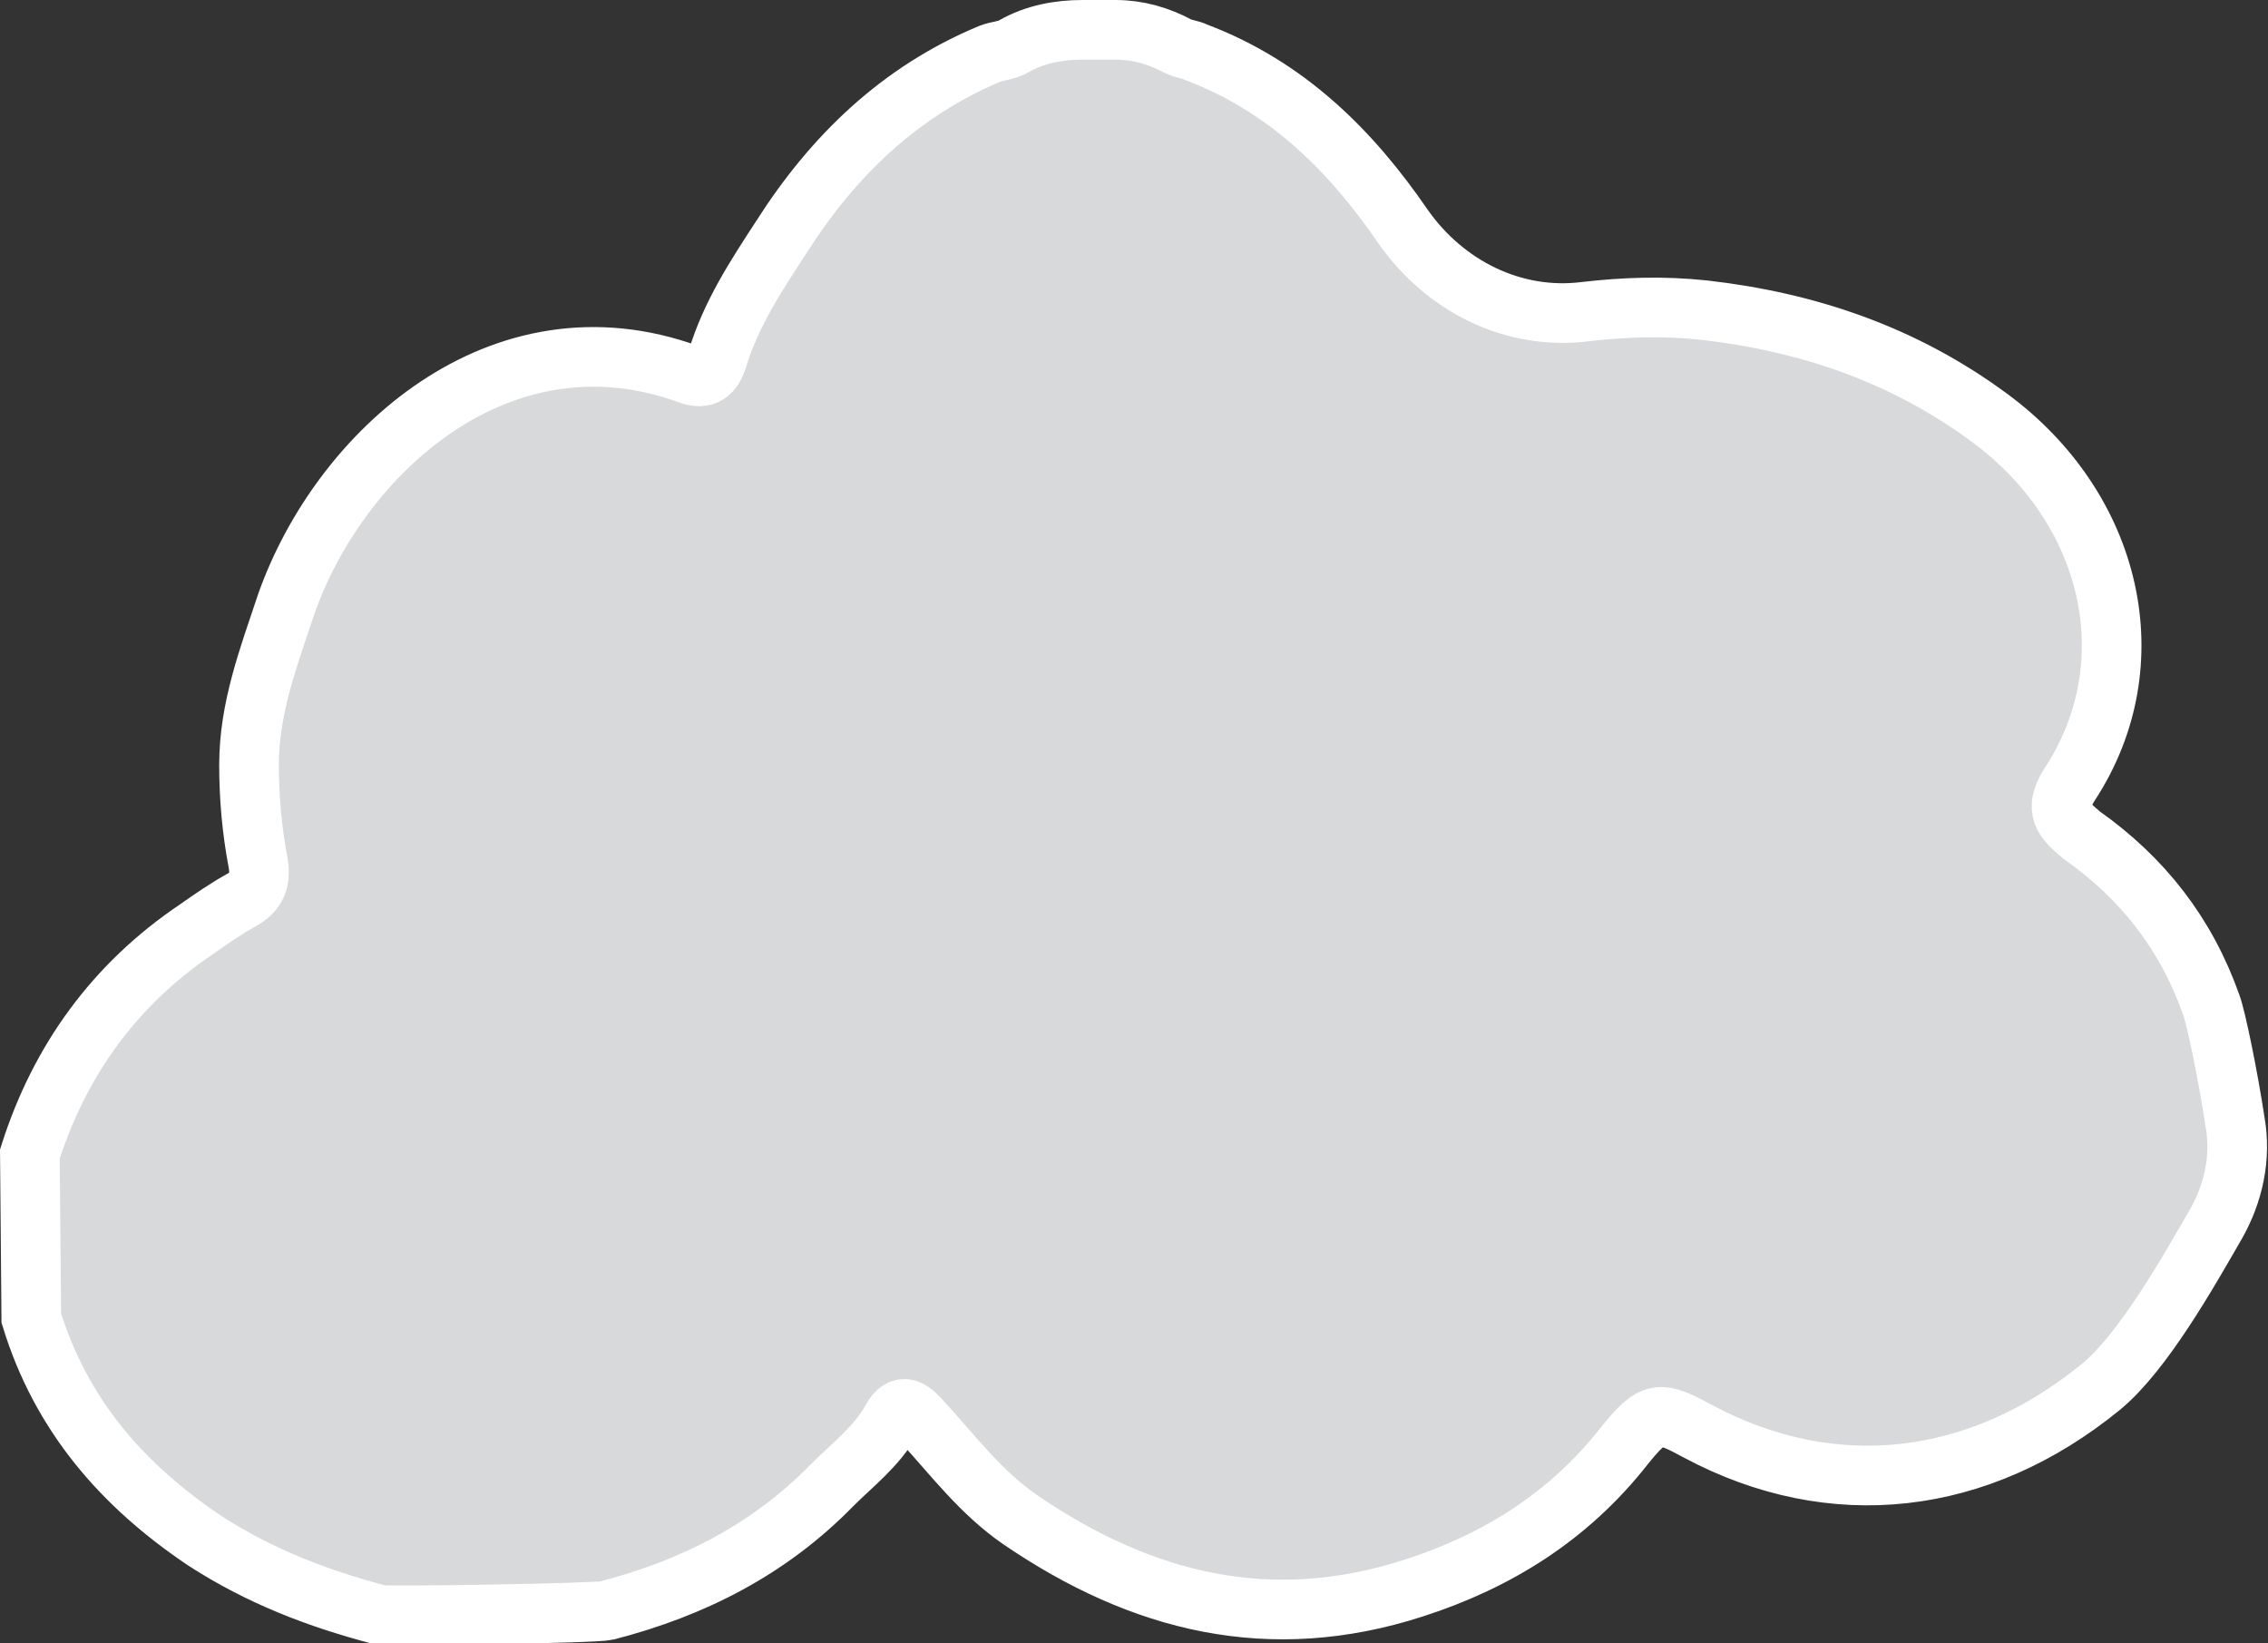 <?xml version="1.0" encoding="utf-8"?>
<!-- Generator: Adobe Illustrator 19.1.0, SVG Export Plug-In . SVG Version: 6.00 Build 0)  -->
<svg version="1.1" id="Calque_1" xmlns="http://www.w3.org/2000/svg" xmlns:xlink="http://www.w3.org/1999/xlink" x="0px" y="0px"
	 viewBox="0 0 152.1 110.2" style="enable-background:new 0 0 152.1 110.2;" xml:space="preserve">
<rect x="0" y="0" width="152.1" height="110.2" fill="#333333" stroke="none"/>
<style type="text/css">
	.st0{fill:#D7D9DA;stroke:#FFFFFF;stroke-width:4;stroke-miterlimit:10;}
	.st1{fill:#FFFFFF;stroke:#FFFFFF;stroke-width:4;stroke-miterlimit:10;}
	.st2{fill:#FFFFFF;}
</style>
<g>
	<path class="st0" d="M72.6,2h2.2c1.5,0,2.9,0.4,4.2,1.1c0.4,0.2,0.8,0.2,1.2,0.4c6.1,2.3,10.4,6.6,13.9,11.7
		c2.8,4,7.4,6.3,12.2,5.7c2.6-0.3,5.2-0.4,8-0.1c7,0.8,13.4,3,19.1,7.2c8.3,6.1,10.7,16.5,5.4,24.6c-1.1,1.7-0.4,2.4,0.8,3.4
		c4.1,2.9,7,6.6,8.7,11.4c0.3,0.8,1.1,4.6,1.6,7.9c0.4,2.3-0.1,4.7-1.3,6.8c-1.9,3.3-4.9,8.6-7.7,10.9c-8.2,6.7-18,7.8-27,3
		c-2.6-1.4-3-1.5-5,1c-3.7,4.7-8.5,7.7-14.1,9.5c-9.6,3.1-18.2,1-26.4-4.6c-2.6-1.8-4.4-4.2-6.5-6.5c-0.7-0.8-1.4-1.5-2.1-0.2
		c-1,1.8-2.6,3-4,4.4c-4.2,4.3-9.3,6.9-15.1,8.4c-0.8,0.2-14.6,0.4-15.2,0.3c-4.2-1.1-8.1-2.6-11.8-5c-5.5-3.7-9.6-8.4-11.6-14.9
		C2.1,87.7,2,77.6,2,77.4C4,71.1,7.7,66,13.2,62.3c1-0.7,2-1.4,3.1-2c1-0.6,1.2-1.4,1-2.5c-0.4-2.1-0.6-4.3-0.6-6.5
		c0-3.8,1.3-7.2,2.5-10.8c3.6-10.2,14.4-20,27-15.4c1.1,0.4,1.6-0.1,1.9-1c0.9-3,2.6-5.6,4.3-8.2c3.5-5.5,8-9.8,14-12.3
		c0.5-0.2,1.1-0.2,1.6-0.5C69.4,2.3,71,2,72.6,2z"/>
	<path class="st1" d="M138.8,52.5"/>
</g>
<path class="st2" d="M46.8,13"/>
<path class="st2" d="M21.4,65.8"/>
</svg>
